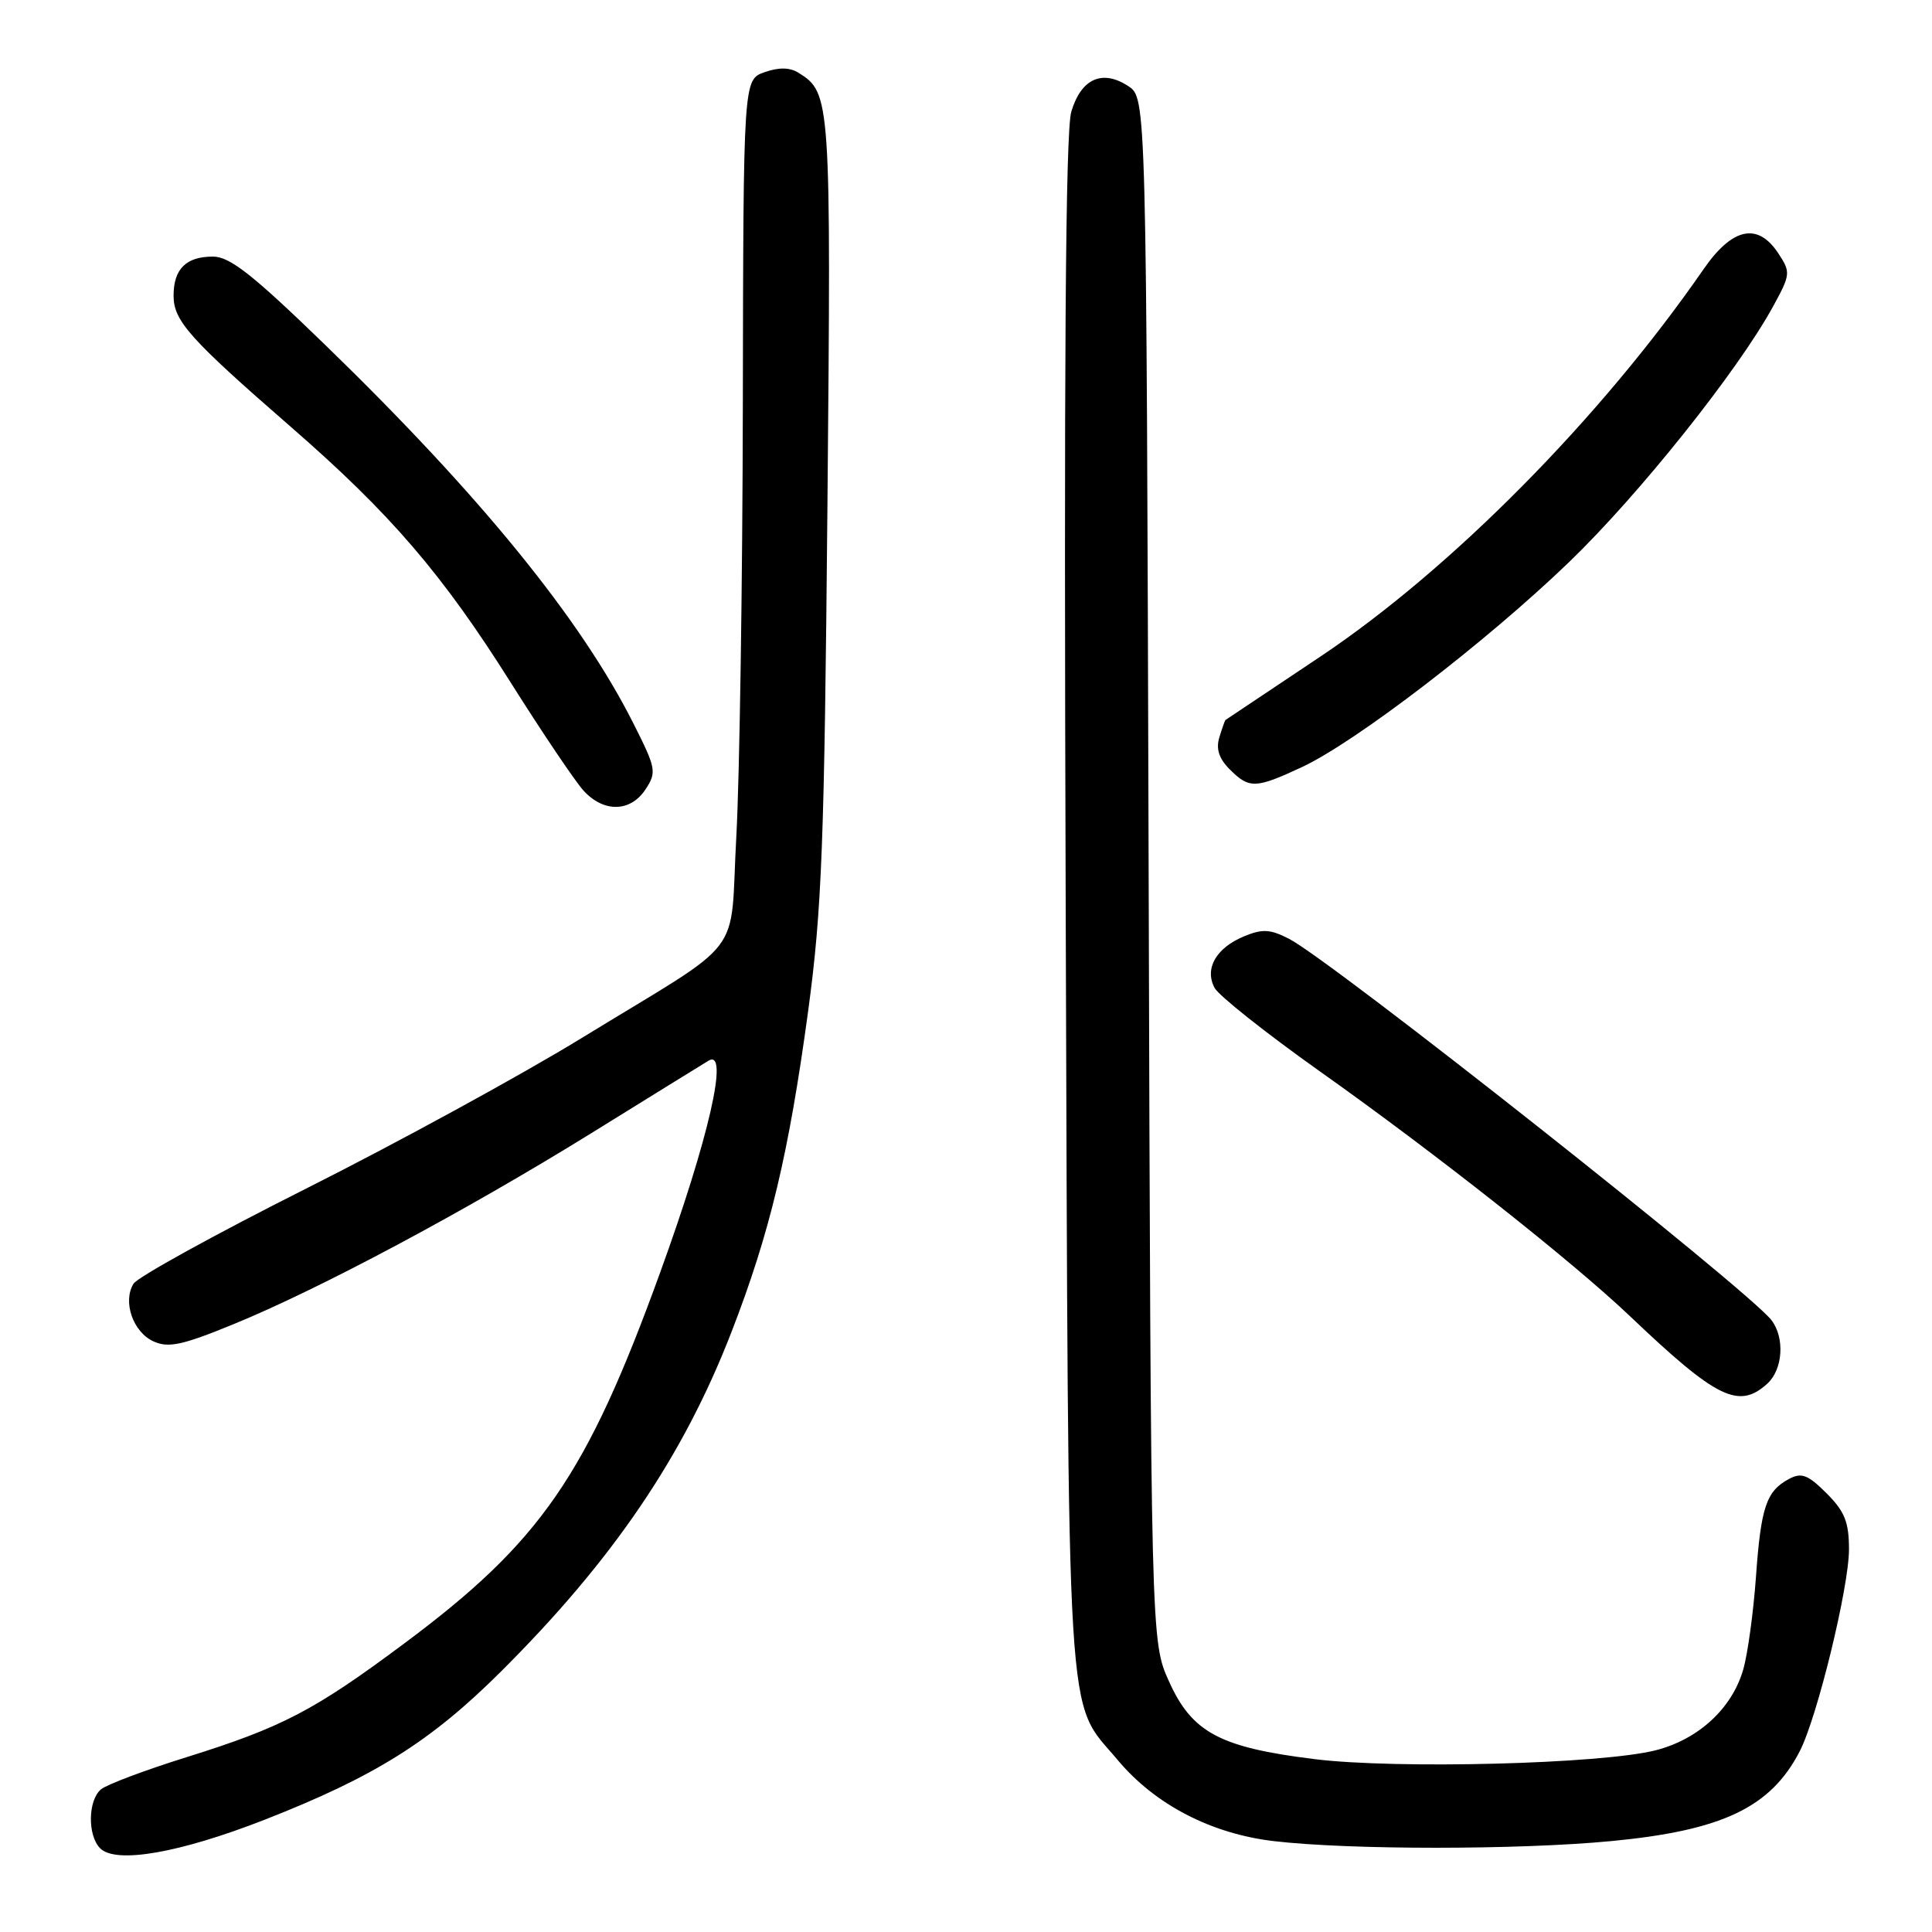 <?xml version="1.0" encoding="UTF-8" standalone="no"?>
<!DOCTYPE svg PUBLIC "-//W3C//DTD SVG 1.1//EN" "http://www.w3.org/Graphics/SVG/1.1/DTD/svg11.dtd" >
<svg xmlns="http://www.w3.org/2000/svg" xmlns:xlink="http://www.w3.org/1999/xlink" version="1.1" viewBox="0 0 256 256">
 <g >
 <path fill="currentColor"
d=" M 35.10 241.11 C 49.68 235.40 57.10 230.74 66.42 221.45 C 81.22 206.70 90.53 192.99 96.90 176.56 C 102.01 163.40 104.51 152.92 107.08 134.00 C 108.91 120.45 109.23 112.02 109.64 67.00 C 110.13 12.96 110.08 12.31 105.80 9.64 C 104.65 8.92 103.20 8.90 101.30 9.57 C 98.50 10.55 98.50 10.55 98.43 53.53 C 98.39 77.16 98.00 102.92 97.57 110.76 C 96.64 127.37 99.26 123.95 77.00 137.59 C 69.03 142.47 52.64 151.42 40.59 157.48 C 28.54 163.54 18.23 169.22 17.69 170.10 C 16.23 172.47 17.62 176.51 20.34 177.74 C 22.31 178.64 24.14 178.25 30.90 175.48 C 42.35 170.80 61.66 160.48 78.34 150.16 C 86.13 145.33 93.12 141.01 93.88 140.55 C 96.66 138.88 93.94 150.80 87.46 168.65 C 77.71 195.53 71.67 204.28 53.60 217.74 C 41.61 226.68 37.41 228.87 24.64 232.86 C 19.22 234.55 14.16 236.46 13.39 237.09 C 11.66 238.53 11.58 243.16 13.25 244.89 C 15.30 247.01 23.75 245.55 35.10 241.11 Z  M 213.44 243.96 C 228.20 242.56 234.62 239.51 238.47 232.06 C 240.78 227.60 245.00 210.30 245.00 205.31 C 245.00 201.69 244.44 200.28 242.03 197.87 C 239.55 195.40 238.72 195.08 237.05 195.97 C 234.04 197.58 233.33 199.69 232.67 209.00 C 232.33 213.68 231.58 219.17 230.99 221.21 C 229.51 226.38 225.03 230.50 219.35 231.93 C 212.17 233.74 185.01 234.44 174.15 233.09 C 161.64 231.54 157.95 229.57 154.90 222.80 C 152.50 217.50 152.50 217.50 152.20 115.24 C 151.90 12.98 151.90 12.98 149.50 11.41 C 146.06 9.15 143.25 10.42 141.95 14.81 C 141.18 17.41 140.97 48.61 141.21 120.00 C 141.60 232.04 141.17 224.93 148.10 233.21 C 153.03 239.11 160.50 242.99 168.80 243.96 C 178.86 245.13 201.10 245.13 213.44 243.96 Z  M 234.17 183.35 C 236.25 181.46 236.52 177.26 234.72 174.92 C 231.65 170.93 176.52 127.35 170.81 124.40 C 168.32 123.12 167.28 123.06 164.86 124.06 C 161.14 125.60 159.57 128.34 160.94 130.90 C 161.50 131.94 167.77 136.91 174.87 141.95 C 190.20 152.81 208.35 167.14 216.00 174.42 C 227.49 185.35 230.39 186.77 234.17 183.35 Z  M 85.54 104.59 C 87.03 102.31 86.94 101.82 83.92 95.84 C 76.93 81.97 63.59 65.59 43.14 45.75 C 33.50 36.40 30.46 34.00 28.22 34.00 C 24.65 34.00 23.00 35.64 23.00 39.18 C 23.00 42.51 25.11 44.88 38.50 56.53 C 51.73 68.04 58.59 76.02 67.71 90.50 C 71.87 97.10 76.19 103.51 77.31 104.75 C 79.99 107.70 83.54 107.63 85.54 104.59 Z  M 172.50 101.65 C 179.63 98.33 196.91 85.07 207.87 74.52 C 217.15 65.59 230.27 49.15 234.94 40.61 C 237.26 36.37 237.29 36.08 235.65 33.59 C 232.93 29.43 229.55 30.14 225.73 35.67 C 212.12 55.37 192.31 75.39 175.00 86.97 C 168.12 91.56 162.44 95.36 162.37 95.41 C 162.31 95.46 161.94 96.49 161.57 97.70 C 161.10 99.23 161.52 100.52 162.95 101.95 C 165.53 104.53 166.37 104.51 172.50 101.65 Z "/>
</g>
</svg>